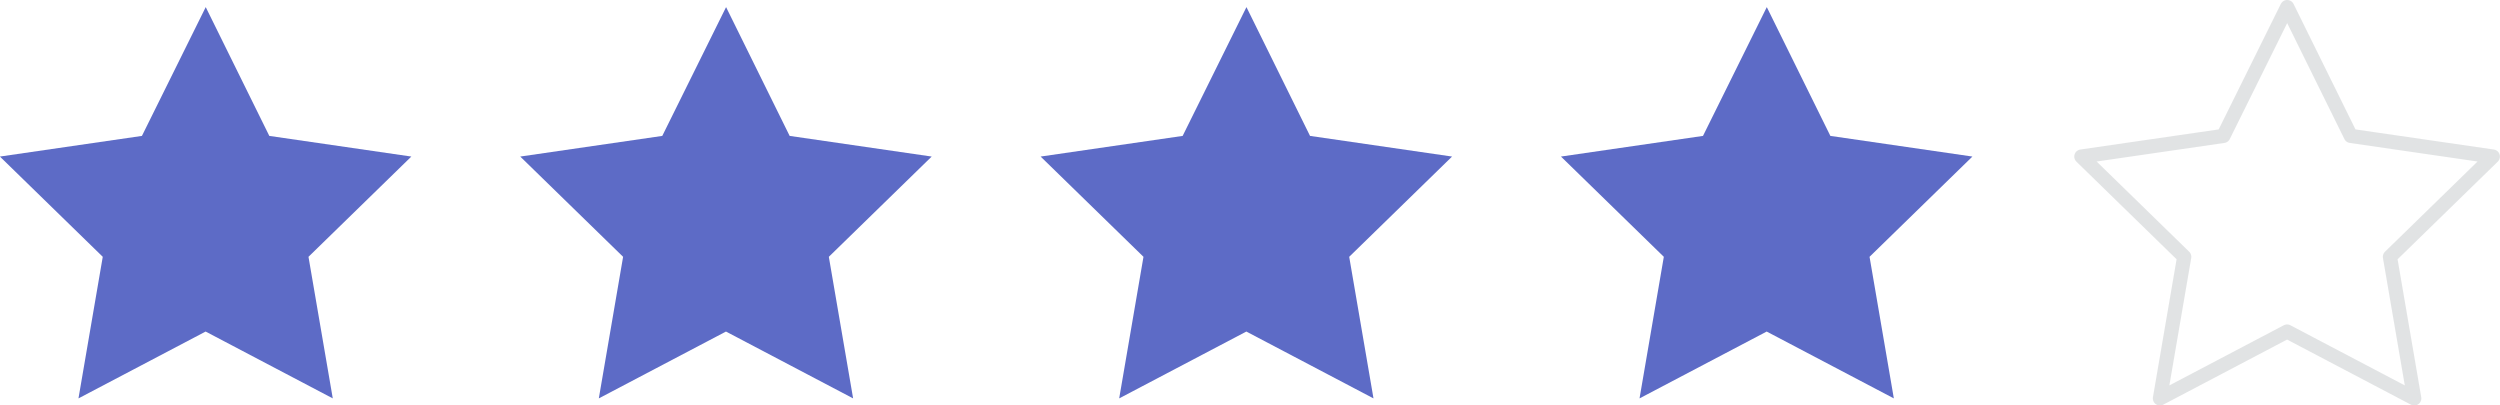 <svg xmlns="http://www.w3.org/2000/svg" width="88.004" height="14.274" viewBox="0 0 88.004 14.274">
  <g id="Group_1050" data-name="Group 1050" transform="translate(0 0.25)">
    <path id="Path_287" data-name="Path 287" d="M418.232,2449.167l2.238,4.534,5,.727-3.621,3.529.855,4.984-4.476-2.353-4.476,2.353.855-4.984-3.621-3.529,5-.727Z" transform="translate(-410.99 -2449.167)" fill="#5d6bc6"/>
    <path id="Path_288" data-name="Path 288" d="M433.785,2449.167l2.238,4.534,5,.727-3.621,3.529.855,4.984-4.476-2.353-4.476,2.353.855-4.984-3.621-3.529,5-.727Z" transform="translate(-408.226 -2449.167)" fill="#5d6bc6"/>
    <path id="Path_289" data-name="Path 289" d="M449.338,2449.167l2.238,4.534,5,.727-3.621,3.529.855,4.984-4.476-2.353-4.476,2.353.855-4.984-3.621-3.529,5-.727Z" transform="translate(-405.461 -2449.167)" fill="#5d6bc6"/>
    <path id="Path_290" data-name="Path 290" d="M464.891,2449.167l2.238,4.534,5,.727-3.621,3.529.855,4.984-4.476-2.353-4.476,2.353.855-4.984-3.621-3.529,5-.727Z" transform="translate(-402.697 -2449.167)" fill="#5d6bc6"/>
    <path id="Path_291" data-name="Path 291" stroke="#c5c8cb" d="M480.445,2449.167l2.238,4.534,5,.727-3.621,3.529.855,4.984-4.476-2.353-4.476,2.353.855-4.984-3.621-3.529,5-.727Z" fill="none" transform="translate(-399.932 -2449.167)" stroke-linecap="round" stroke-linejoin="round" stroke-width="0.5" opacity="0.5"/>
  </g>
</svg>
